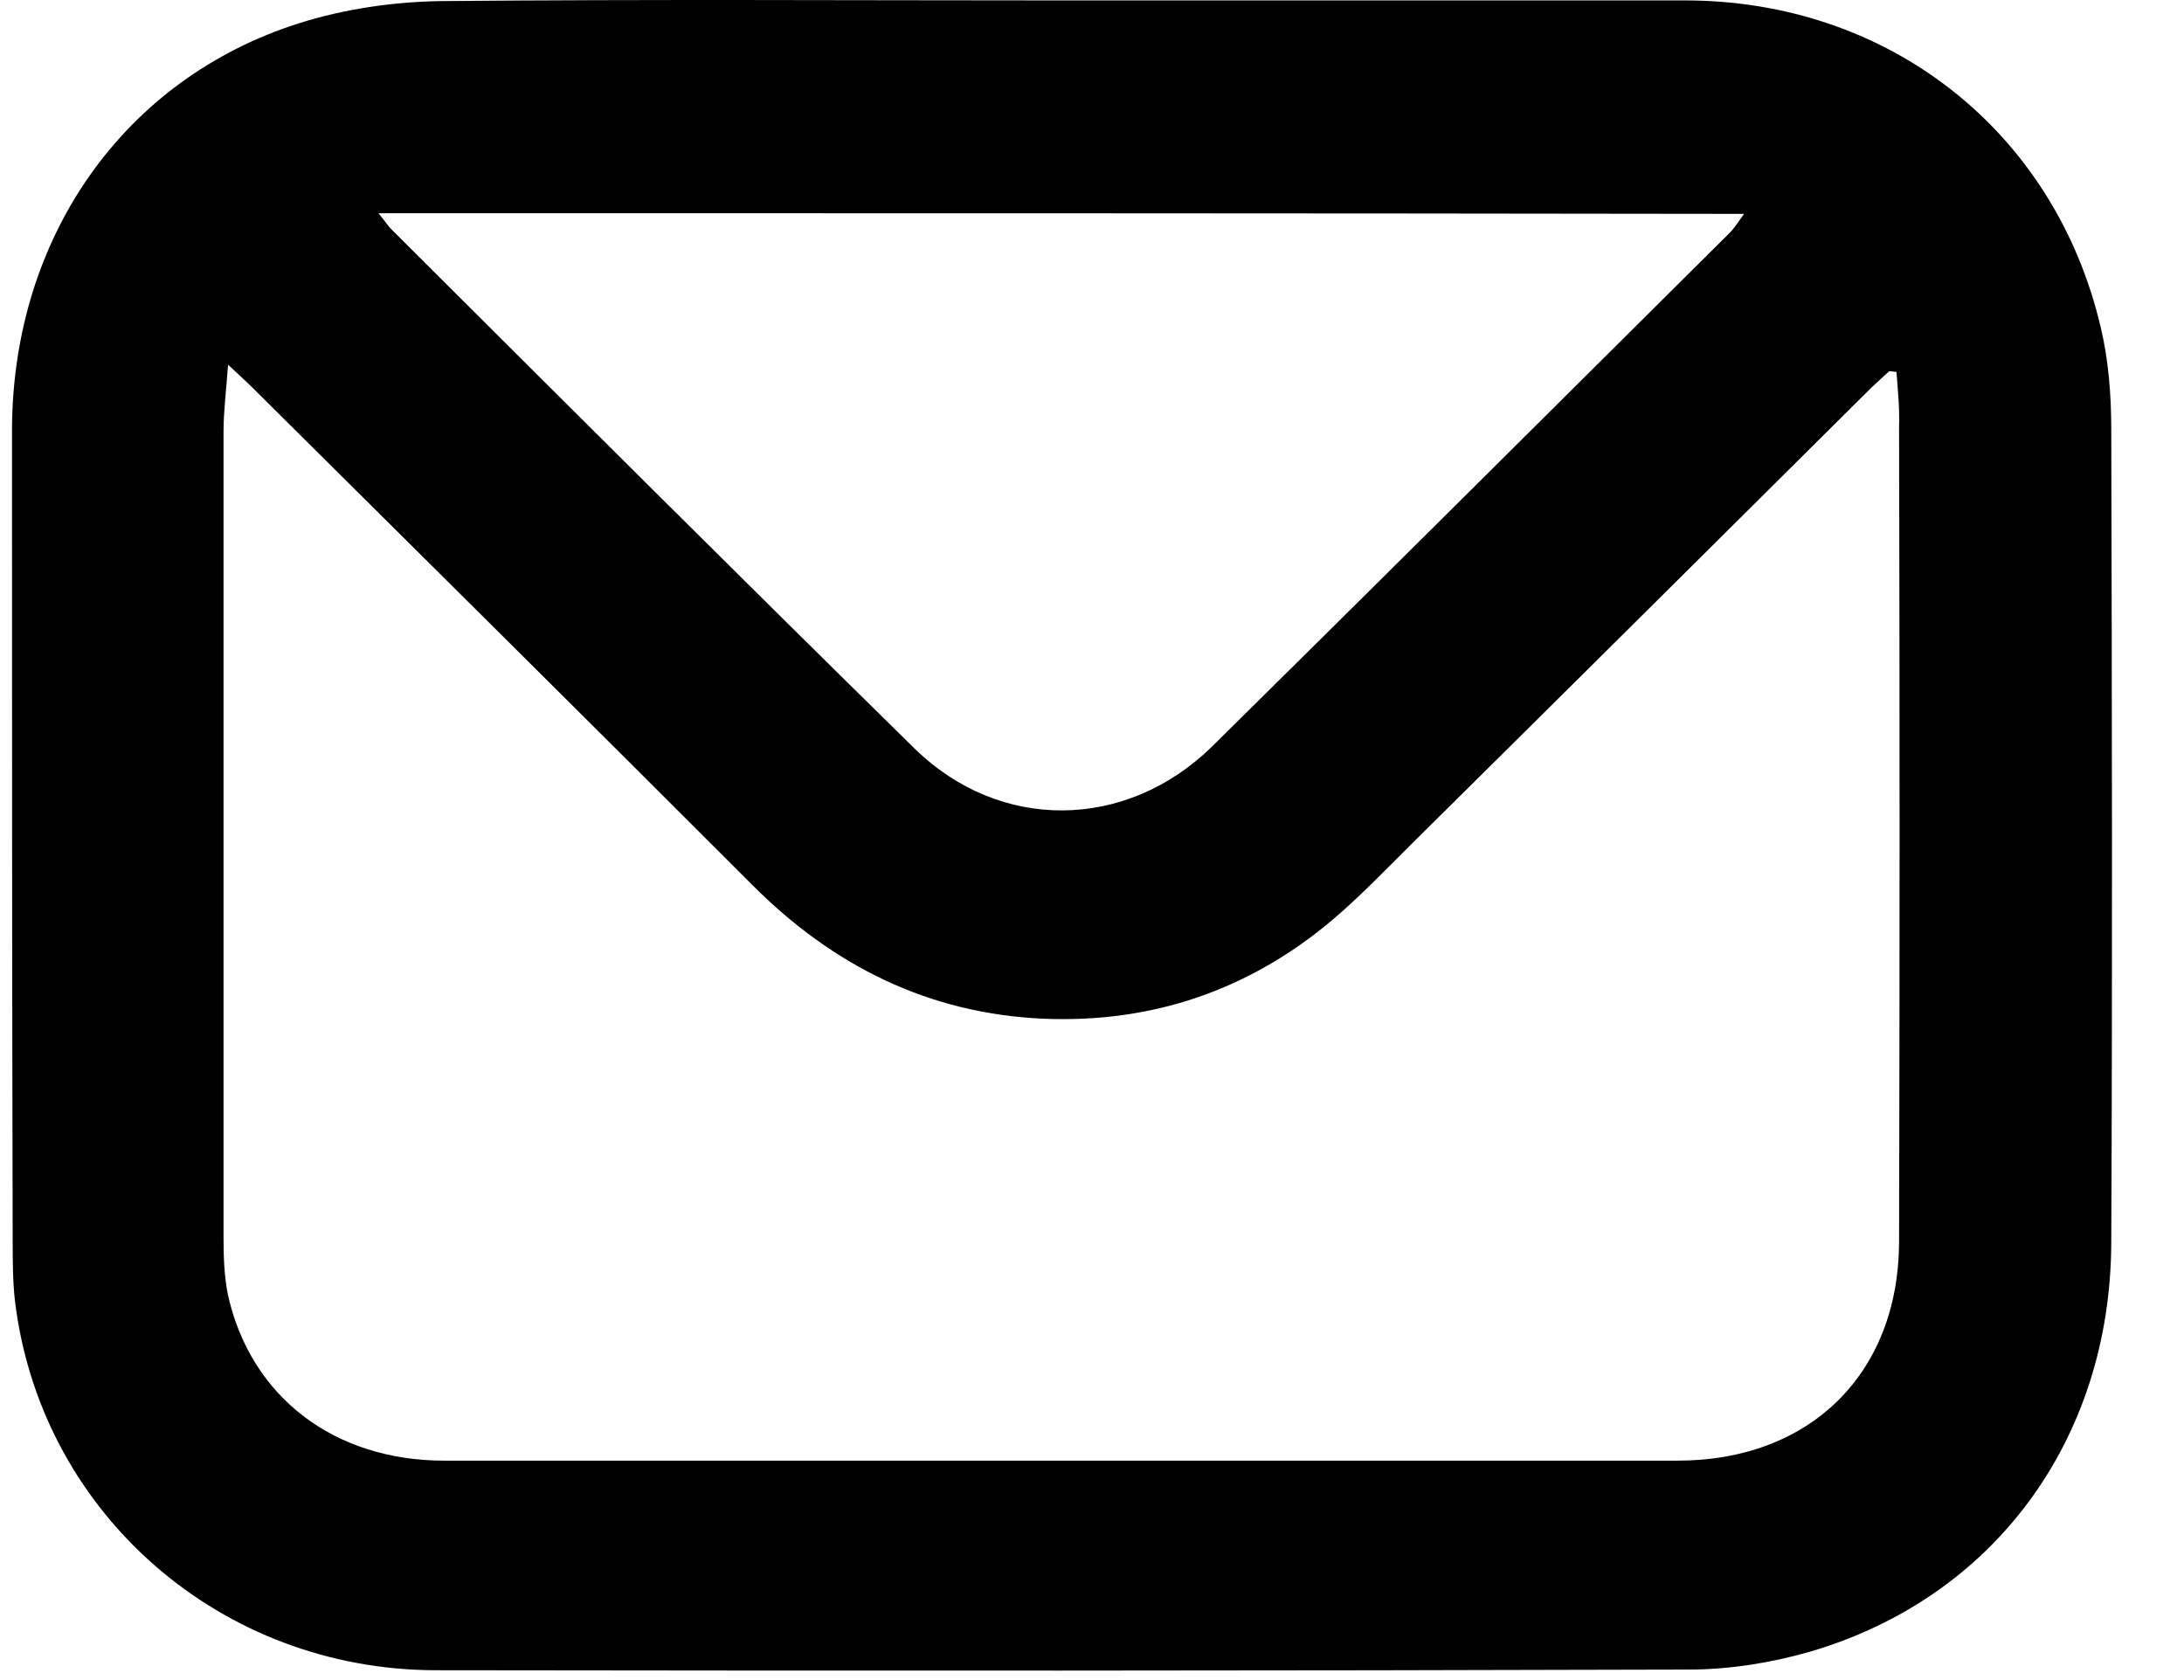 <svg width="26" height="20" viewBox="0 0 26 20" fill="none" xmlns="http://www.w3.org/2000/svg">
<path d="M12.654 0.005C15.125 0.005 17.588 0.005 20.059 0.005C22.483 0.005 24.461 1.559 25.009 3.898C25.102 4.287 25.134 4.706 25.134 5.11C25.142 8.335 25.149 11.568 25.134 14.793C25.126 17.14 23.734 19.028 21.537 19.665C21.076 19.797 20.583 19.875 20.098 19.875C15.125 19.89 10.152 19.89 5.179 19.883C2.645 19.875 0.534 18.049 0.19 15.578C0.151 15.313 0.151 15.034 0.151 14.762C0.143 11.545 0.143 8.328 0.143 5.11C0.151 2.826 1.472 0.938 3.56 0.277C4.099 0.106 4.686 0.021 5.249 0.013C7.72 -0.01 10.191 0.005 12.654 0.005ZM22.577 4.427C22.546 4.427 22.522 4.419 22.491 4.419C22.42 4.481 22.35 4.551 22.28 4.613C20.458 6.424 18.636 8.234 16.814 10.037C16.501 10.348 16.196 10.667 15.868 10.946C14.875 11.786 13.717 12.182 12.419 12.127C11.051 12.065 9.917 11.498 8.955 10.534C6.985 8.561 4.999 6.595 3.02 4.629C2.942 4.551 2.856 4.473 2.715 4.341C2.692 4.66 2.661 4.901 2.661 5.134C2.661 8.335 2.661 11.529 2.661 14.731C2.661 14.964 2.669 15.197 2.715 15.422C2.989 16.634 3.982 17.388 5.288 17.388C10.183 17.388 15.078 17.388 19.973 17.388C21.545 17.388 22.6 16.355 22.608 14.793C22.616 11.552 22.616 8.32 22.608 5.079C22.616 4.862 22.593 4.644 22.577 4.427ZM4.506 2.538C4.6 2.655 4.623 2.694 4.655 2.725C6.727 4.792 8.799 6.859 10.887 8.91C11.903 9.905 13.405 9.889 14.429 8.887C16.493 6.851 18.542 4.807 20.599 2.764C20.645 2.717 20.684 2.655 20.763 2.546C15.32 2.538 9.956 2.538 4.506 2.538Z" fill="black"/>
</svg>
